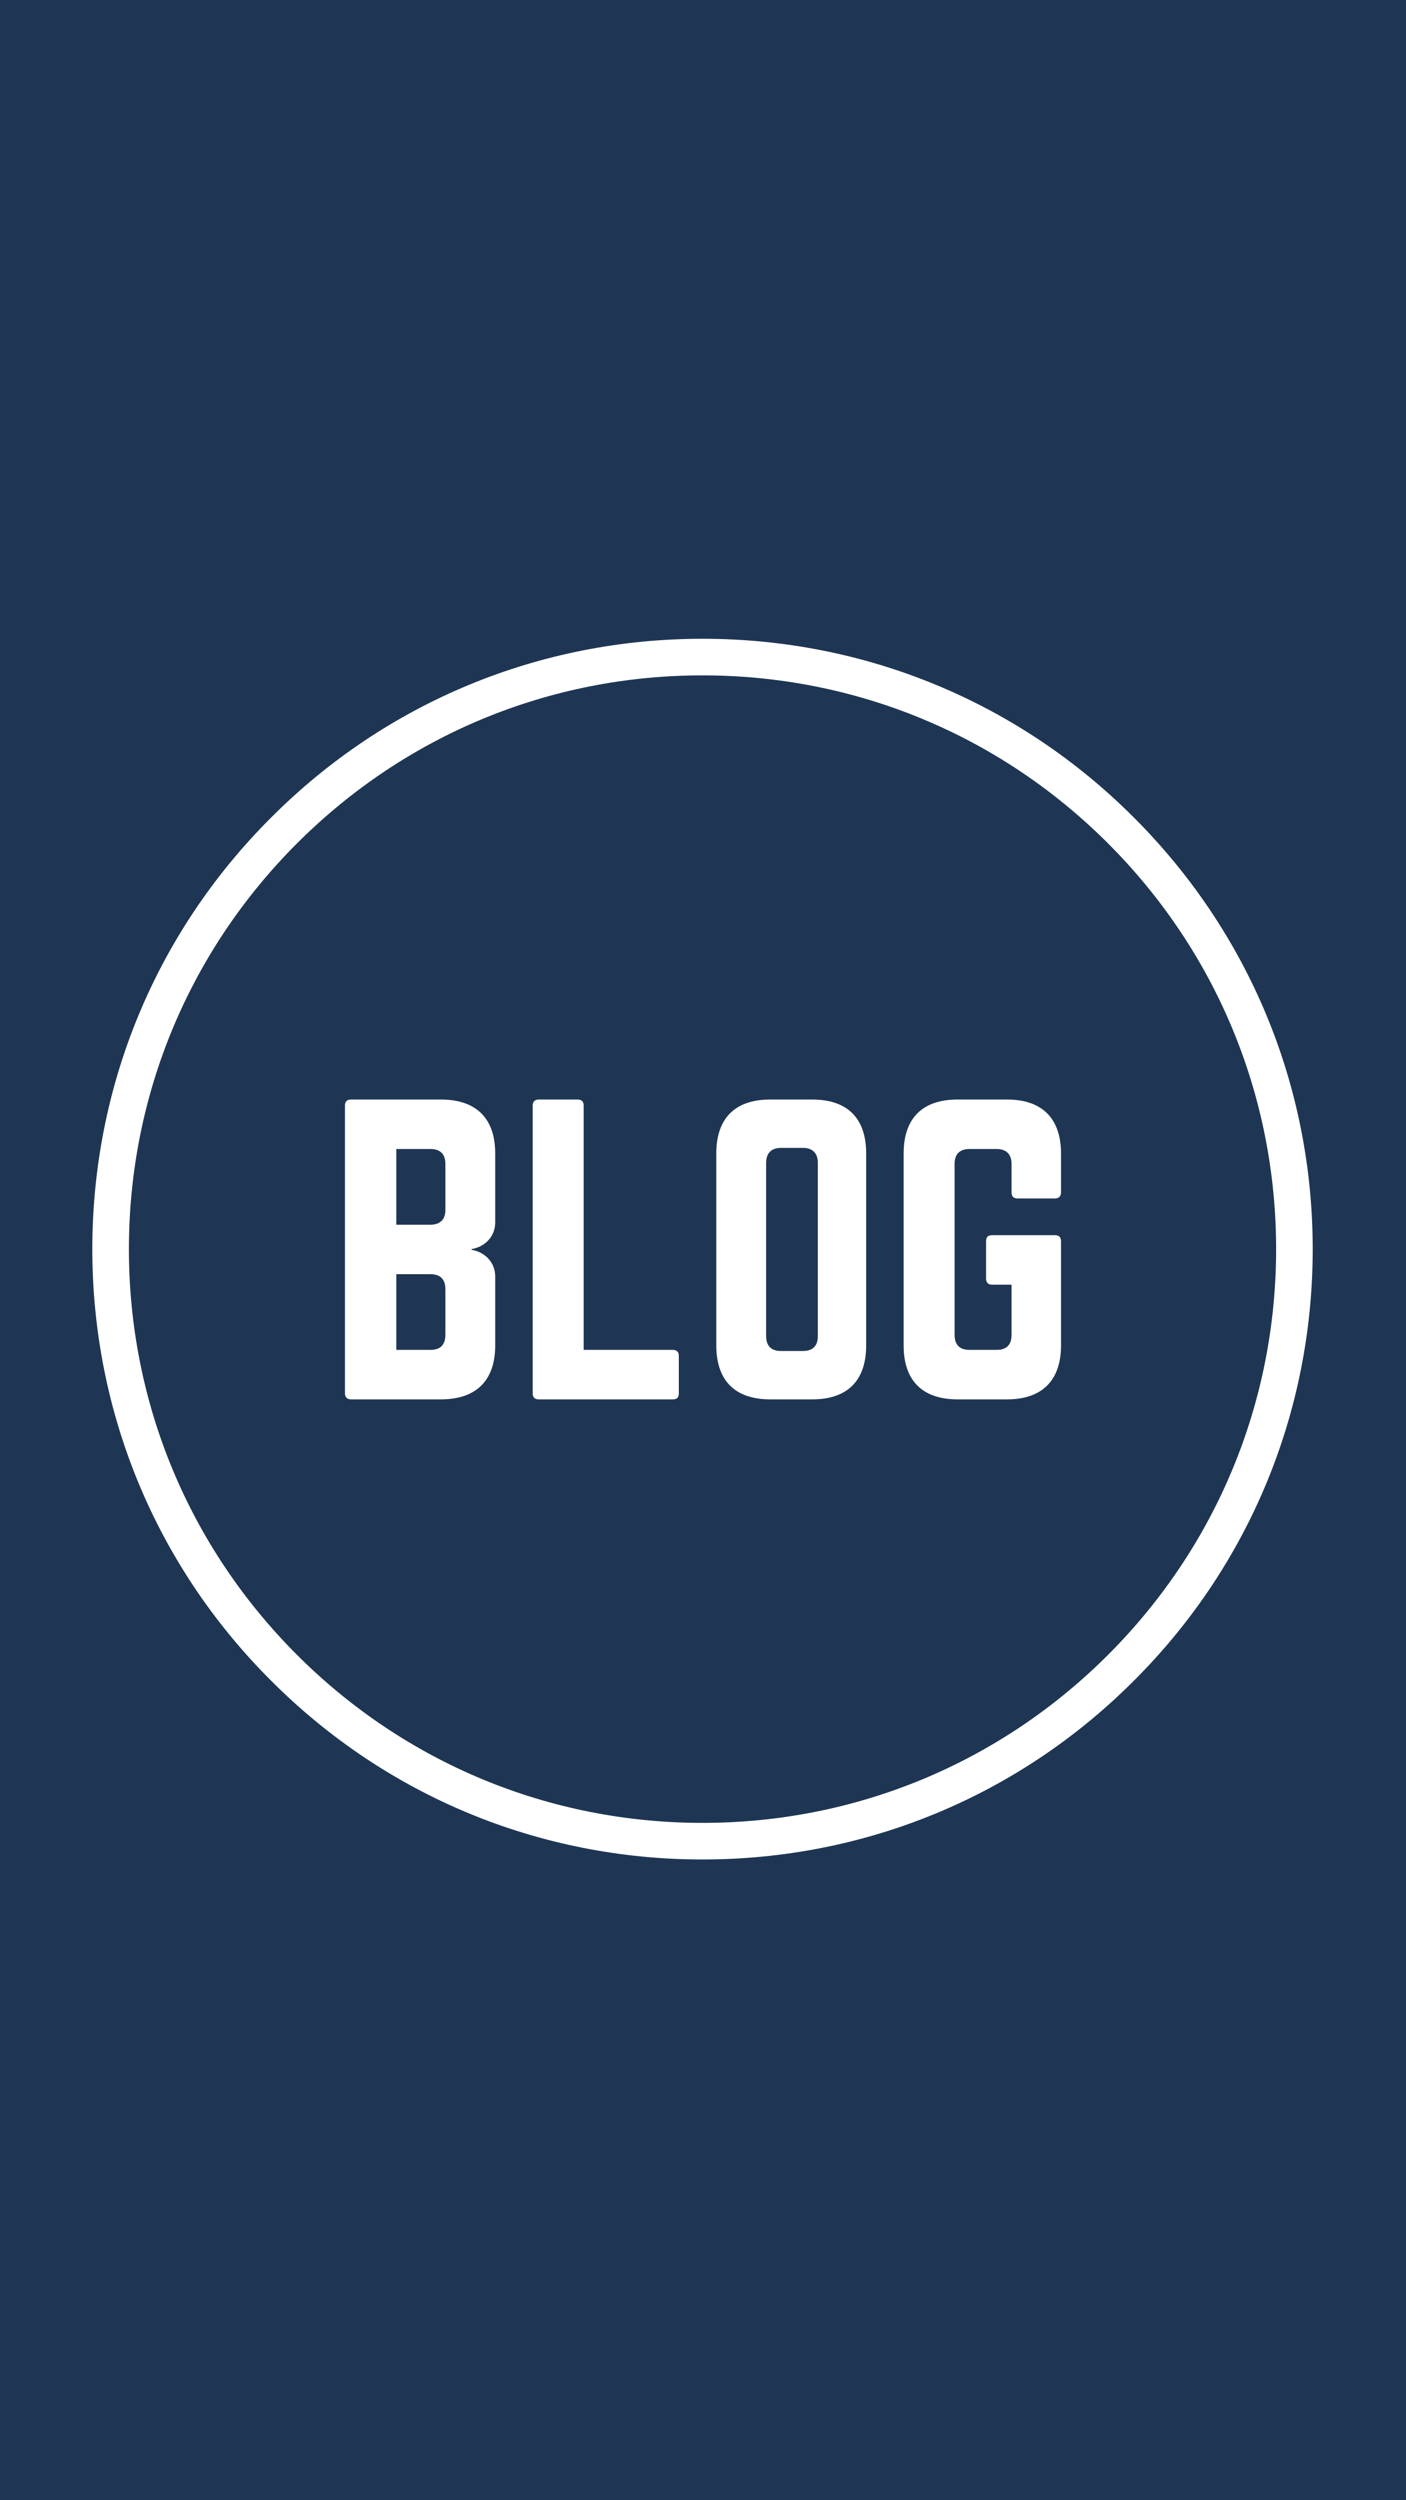 <svg xmlns="http://www.w3.org/2000/svg" xmlns:xlink="http://www.w3.org/1999/xlink" width="1080" zoomAndPan="magnify" viewBox="0 0 810 1440" height="1920" preserveAspectRatio="xMidYMid meet" version="1.0"><defs><g/><clipPath id="4a1151a3d0"><path d="M 53.188 368.188 L 756.688 368.188 L 756.688 1071.688 L 53.188 1071.688 Z M 53.188 368.188 " clip-rule="nonzero"/></clipPath><clipPath id="b28fefd39d"><path d="M 53.188 367.895 L 756.25 367.895 L 756.25 1070.953 L 53.188 1070.953 Z M 53.188 367.895 " clip-rule="nonzero"/></clipPath></defs><rect x="-81" width="972" fill="#ffffff" y="-144" height="1728" fill-opacity="1"/><rect x="-81" width="972" fill="#ffffff" y="-144" height="1728" fill-opacity="1"/><rect x="-81" width="972" fill="#1e3653" y="-144" height="1728" fill-opacity="1"/><g clip-path="url(#4a1151a3d0)"><path fill="#1e3653" d="M 404.938 368.188 C 210.672 368.188 53.188 525.672 53.188 719.938 C 53.188 914.203 210.672 1071.688 404.938 1071.688 C 599.203 1071.688 756.688 914.203 756.688 719.938 C 756.688 525.672 599.203 368.188 404.938 368.188 " fill-opacity="1" fill-rule="nonzero"/></g><g clip-path="url(#b28fefd39d)"><path fill="#ffffff" d="M 404.719 1070.953 C 310.863 1070.953 222.492 1034.426 156.176 967.969 C 89.719 901.652 53.188 813.277 53.188 719.426 C 53.188 625.57 89.719 537.195 156.176 470.879 C 222.492 404.422 310.863 367.895 404.719 367.895 C 498.574 367.895 586.945 404.422 653.262 470.879 C 719.719 537.336 756.25 625.57 756.25 719.426 C 756.25 813.277 719.719 901.652 653.262 967.969 C 586.945 1034.426 498.574 1070.953 404.719 1070.953 Z M 404.719 388.969 C 316.484 388.969 233.449 423.391 171.066 485.773 C 108.688 548.156 74.262 631.191 74.262 719.426 C 74.262 807.66 108.688 890.695 171.066 953.074 C 233.449 1015.457 316.484 1049.879 404.719 1049.879 C 492.953 1049.879 575.988 1015.457 638.371 953.074 C 700.75 890.695 735.176 807.656 735.176 719.426 C 735.176 631.191 700.75 548.156 638.371 485.773 C 575.988 423.391 492.953 388.969 404.719 388.969 Z M 404.719 388.969 " fill-opacity="1" fill-rule="nonzero"/></g><g fill="#ffffff" fill-opacity="1"><g transform="translate(187.942, 805.956)"><g><path d="M 97.355 -141.609 C 97.355 -161.898 86.348 -172.691 66.055 -172.691 L 14.246 -172.691 C 12.09 -172.691 10.793 -171.613 10.793 -169.238 L 10.793 -3.453 C 10.793 -1.297 12.09 0 14.246 0 L 66.055 0 C 86.348 0 97.355 -10.793 97.355 -31.086 L 97.355 -70.805 C 97.355 -78.789 91.527 -84.836 83.754 -86.129 L 83.754 -86.562 C 91.527 -87.855 97.355 -93.902 97.355 -101.887 Z M 68.645 -109.012 C 68.645 -103.613 65.621 -100.594 60.012 -100.594 L 40.367 -100.594 L 40.367 -144.199 L 60.012 -144.199 C 65.84 -144.199 68.645 -141.176 68.645 -135.562 Z M 68.645 -37.129 C 68.645 -31.301 65.621 -28.496 60.012 -28.496 L 40.367 -28.496 L 40.367 -72.098 L 60.012 -72.098 C 65.84 -72.098 68.645 -69.078 68.645 -63.465 Z M 68.645 -37.129 "/></g></g></g><g fill="#ffffff" fill-opacity="1"><g transform="translate(296.09, 805.956)"><g><path d="M 40.152 -28.496 L 91.527 -28.496 C 93.902 -28.496 94.98 -27.199 94.98 -25.039 L 94.98 -3.453 C 94.98 -1.078 93.902 0 91.527 0 L 14.246 0 C 12.09 0 10.793 -1.078 10.793 -3.453 L 10.793 -169.238 C 10.793 -171.398 12.09 -172.691 14.246 -172.691 L 36.695 -172.691 C 39.07 -172.691 40.152 -171.398 40.152 -169.238 Z M 40.152 -28.496 "/></g></g></g><g fill="#ffffff" fill-opacity="1"><g transform="translate(401.864, 805.956)"><g><path d="M 10.793 -31.086 C 10.793 -10.793 21.586 0 41.879 0 L 66.055 0 C 86.348 0 97.141 -10.793 97.141 -31.086 L 97.141 -141.609 C 97.141 -161.898 86.348 -172.691 66.055 -172.691 L 41.879 -172.691 C 21.586 -172.691 10.793 -161.898 10.793 -141.609 Z M 48.137 -27.848 C 42.527 -27.848 39.504 -30.652 39.504 -36.48 L 39.504 -136.211 C 39.504 -141.824 42.527 -144.844 48.137 -144.844 L 60.656 -144.844 C 66.27 -144.844 69.293 -141.824 69.293 -136.211 L 69.293 -36.48 C 69.293 -30.652 66.27 -27.848 60.656 -27.848 Z M 48.137 -27.848 "/></g></g></g><g fill="#ffffff" fill-opacity="1"><g transform="translate(509.796, 805.956)"><g><path d="M 10.793 -31.086 C 10.793 -10.793 21.586 0 41.879 0 L 70.371 0 C 90.449 0 101.457 -10.793 101.457 -31.086 L 101.457 -91.094 C 101.457 -93.469 100.16 -94.551 98.004 -94.551 L 61.738 -94.551 C 59.363 -94.551 58.285 -93.469 58.285 -91.094 L 58.285 -69.508 C 58.285 -67.352 59.363 -66.055 61.738 -66.055 L 72.961 -66.055 L 72.961 -37.129 C 72.961 -31.301 69.941 -28.496 64.328 -28.496 L 48.785 -28.496 C 43.172 -28.496 40.152 -31.301 40.152 -37.129 L 40.152 -135.562 C 40.152 -141.176 42.957 -144.199 48.785 -144.199 L 64.328 -144.199 C 69.941 -144.199 72.961 -141.176 72.961 -135.562 L 72.961 -119.156 C 72.961 -117 74.043 -115.703 76.418 -115.703 L 98.004 -115.703 C 100.16 -115.703 101.457 -117 101.457 -119.156 L 101.457 -141.609 C 101.457 -161.898 90.449 -172.691 70.371 -172.691 L 41.879 -172.691 C 21.586 -172.691 10.793 -161.898 10.793 -141.609 Z M 10.793 -31.086 "/></g></g></g></svg>